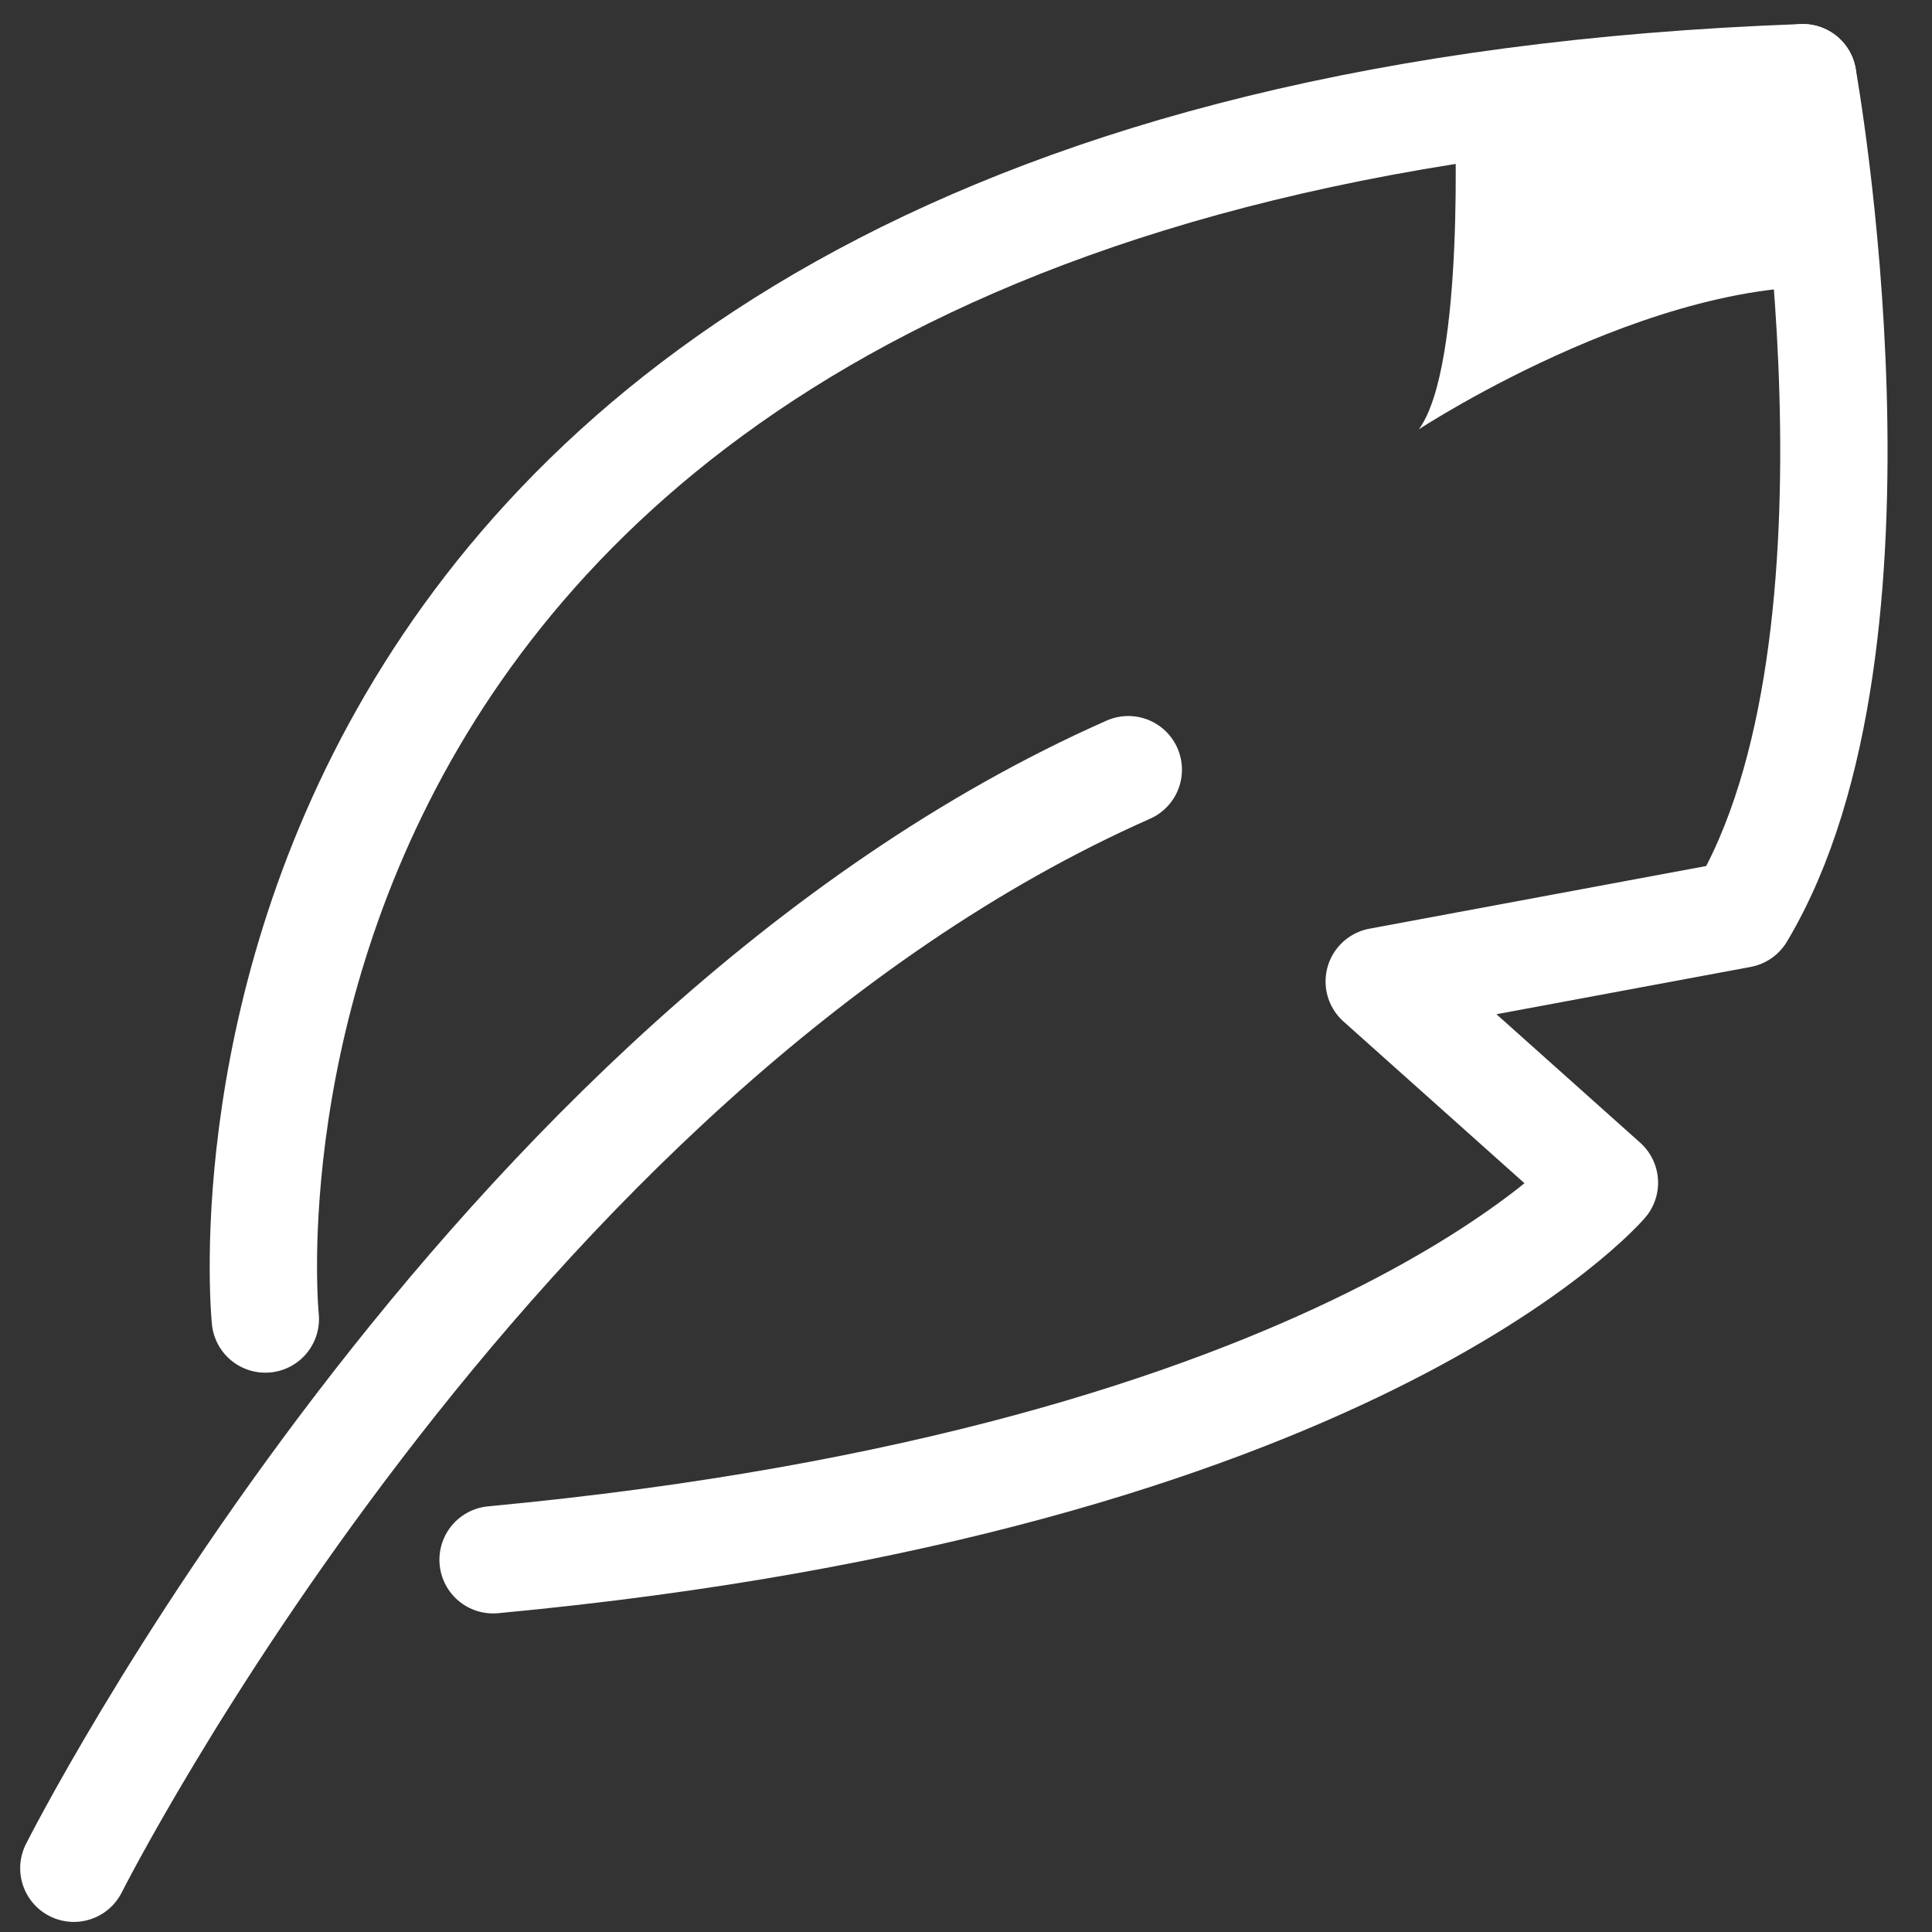 <?xml version="1.0" encoding="utf-8"?>
<!-- Generator: Adobe Illustrator 16.0.0, SVG Export Plug-In . SVG Version: 6.00 Build 0)  -->
<!DOCTYPE svg PUBLIC "-//W3C//DTD SVG 1.1//EN" "http://www.w3.org/Graphics/SVG/1.1/DTD/svg11.dtd">
<svg version="1.1" xmlns="http://www.w3.org/2000/svg" xmlns:xlink="http://www.w3.org/1999/xlink" x="0px" y="0px" width="18px"
	 height="18px" viewBox="0 0 18 18" enable-background="new 0 0 18 18" xml:space="preserve">
<rect x="0" y="0" width="18" height="18" fill="#333333" stroke="none"/>
<g id="Ebene_1" display="none">
	<path display="inline" fill="#FFFFFF" stroke="#000000" stroke-linecap="round" stroke-miterlimit="10" d="M15.5,5v11.5
		c0,0.553-0.447,1-1,1h-11c-0.553,0-1-0.447-1-1V5"/>
	<path display="inline" d="M7,15.5C7,15.776,6.776,16,6.5,16l0,0C6.224,16,6,15.776,6,15.5v-8C6,7.224,6.224,7,6.5,7l0,0
		C6.776,7,7,7.224,7,7.5V15.5z"/>
	<path display="inline" d="M12,15.5c0,0.276-0.224,0.5-0.5,0.5l0,0c-0.276,0-0.5-0.224-0.5-0.5v-8C11,7.224,11.224,7,11.5,7l0,0
		C11.776,7,12,7.224,12,7.5V15.5z"/>
	<path display="inline" d="M1.5,4C1.224,4,1,3.776,1,3.5l0,0C1,3.224,1.224,3,1.5,3h15C16.776,3,17,3.224,17,3.5l0,0
		C17,3.776,16.776,4,16.5,4H1.5z"/>
	<path display="inline" fill="none" stroke="#000000" stroke-linecap="round" stroke-miterlimit="10" d="M6.5,3V2.5
		c0-0.552,0.448-1,1-1h3c0.553,0,1,0.448,1,1V3"/>
</g>
<g id="Ebene_2">
	<path fill="#FFFFFF" d="M13.552,1.023c0,0,0.104,2.383-0.333,2.977c0,0,2.404-1.578,4.202-1.297
		C17.421,2.703,16.979-0.142,13.552,1.023z"/>
	<path fill="none" stroke="#FFFFFF" stroke-linecap="round" stroke-miterlimit="10" d="M0.688,17.406c0,0,3.818-7.577,9.824-10.235"
		/>
	<path fill="none" stroke="#FFFFFF" stroke-linecap="round" stroke-miterlimit="10" d="M2.472,12.289
		c0,0-1.128-11.008,14.324-11.565"/>
	<path fill="none" stroke="#FFFFFF" stroke-linecap="round" stroke-linejoin="round" stroke-miterlimit="10" d="M16.796,0.724
		c0,0,0.945,5.247-0.577,7.793L12.85,9.144l2.098,1.875c0,0-2.354,2.763-10.354,3.513"/>
</g>
</svg>

